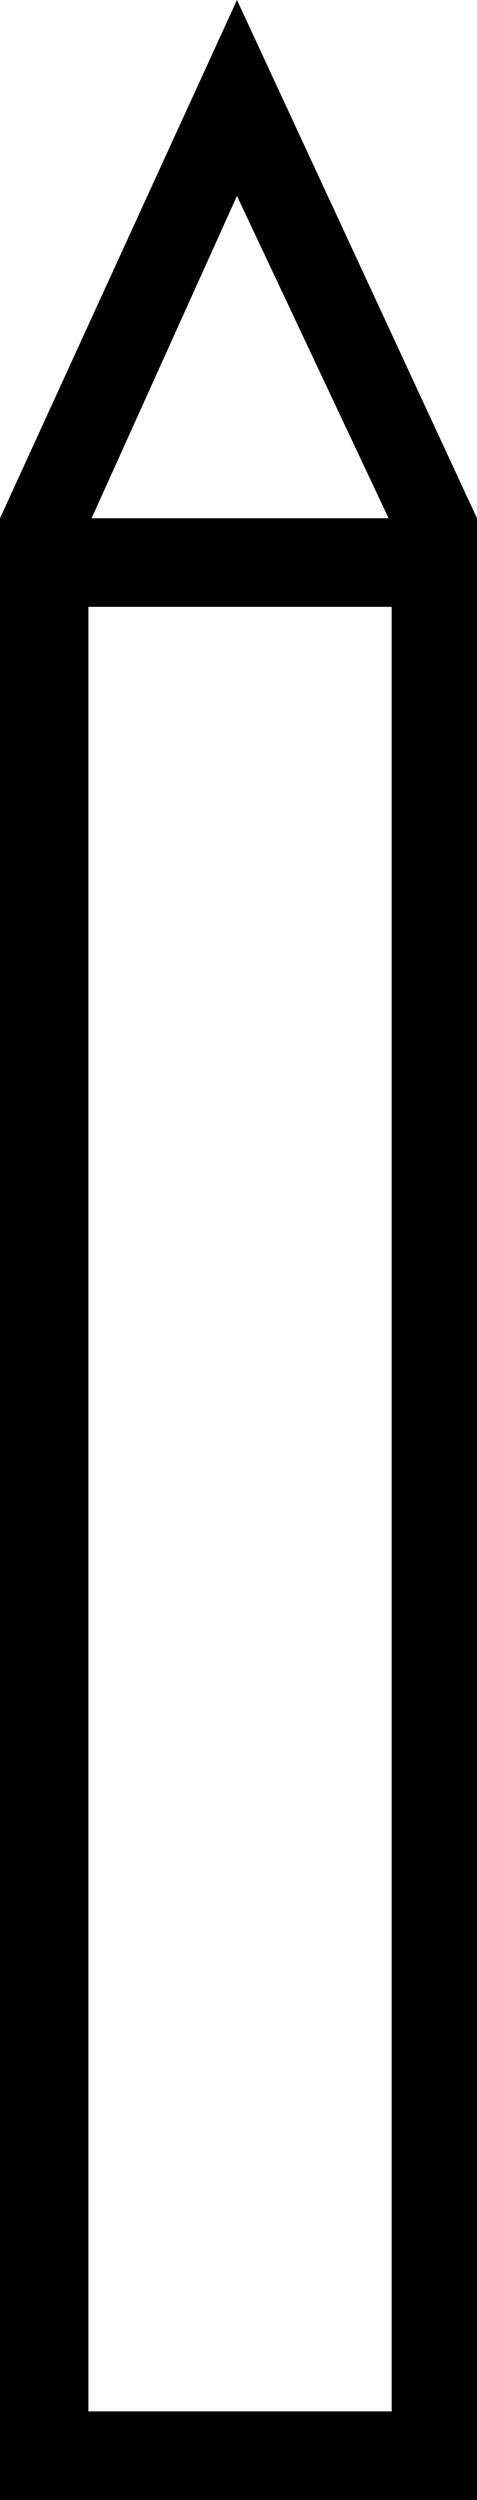 <?xml version='1.0' encoding ='UTF-8' standalone='yes'?>
<svg width='3.432' height='17.978' xmlns='http://www.w3.org/2000/svg' xmlns:xlink='http://www.w3.org/1999/xlink' xmlns:inkscape='http://www.inkscape.org/namespaces/inkscape'>
<path style='fill:#000000; stroke:none' d=' M 2.818 17.341  L 2.818 4.364  L 0.636 4.364  L 0.636 17.341  L 2.818 17.341  Z  M 2.796 3.727  L 1.705 1.409  L 0.659 3.727  L 2.796 3.727  Z  M 0 17.978  L 0 3.727  L 1.705 0  L 3.432 3.727  L 3.432 17.978  L 0 17.978  Z '/></svg>

